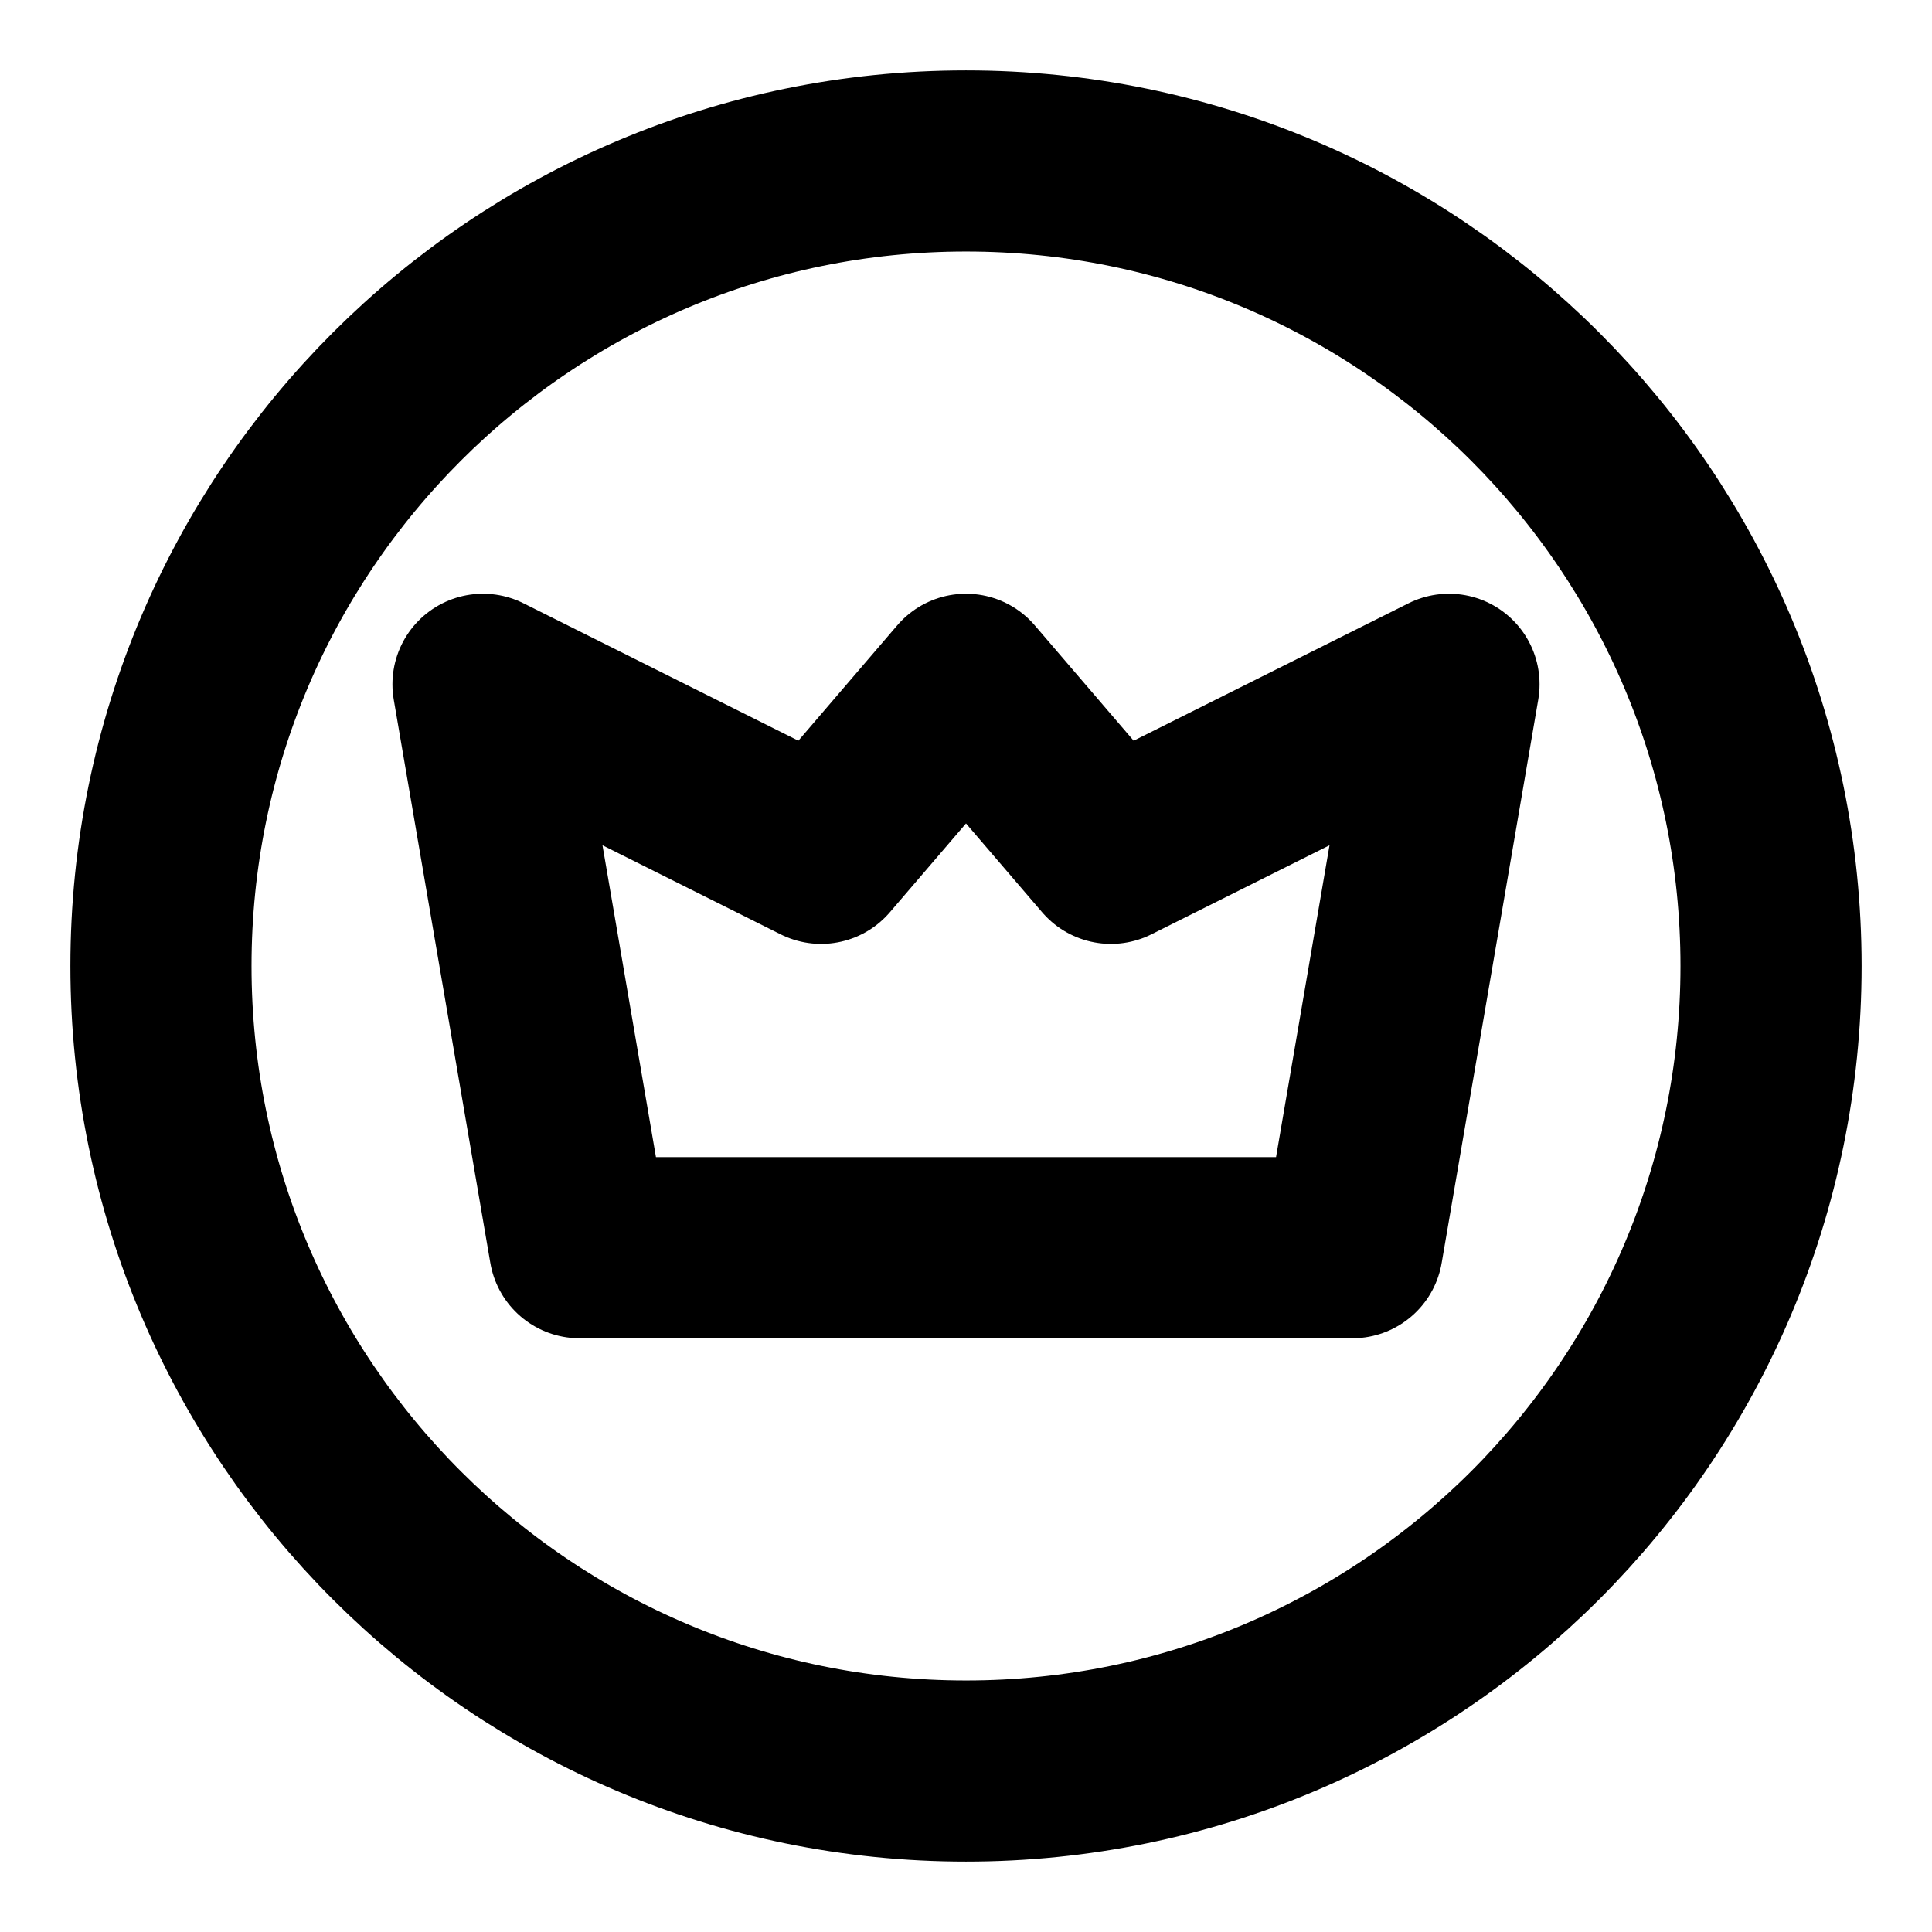 <svg width="16" height="16" viewBox="0 0 16 16" fill="none" xmlns="http://www.w3.org/2000/svg">
<path d="M8 14.667C4.318 14.667 1.333 11.682 1.333 8C1.333 4.318 4.318 1.333 8 1.333C11.682 1.333 14.667 4.318 14.667 8C14.667 11.682 11.682 14.667 8 14.667Z" stroke="black" stroke-width="1.5" stroke-linecap="round" stroke-linejoin="round"/>
<path d="M11.2 10.333L12 5.667L9.2 7.067L8 5.667L6.8 7.067L4 5.667L4.8 10.333H11.2Z" stroke="black" stroke-width="1.5" stroke-linecap="round" stroke-linejoin="round"/>
</svg>
